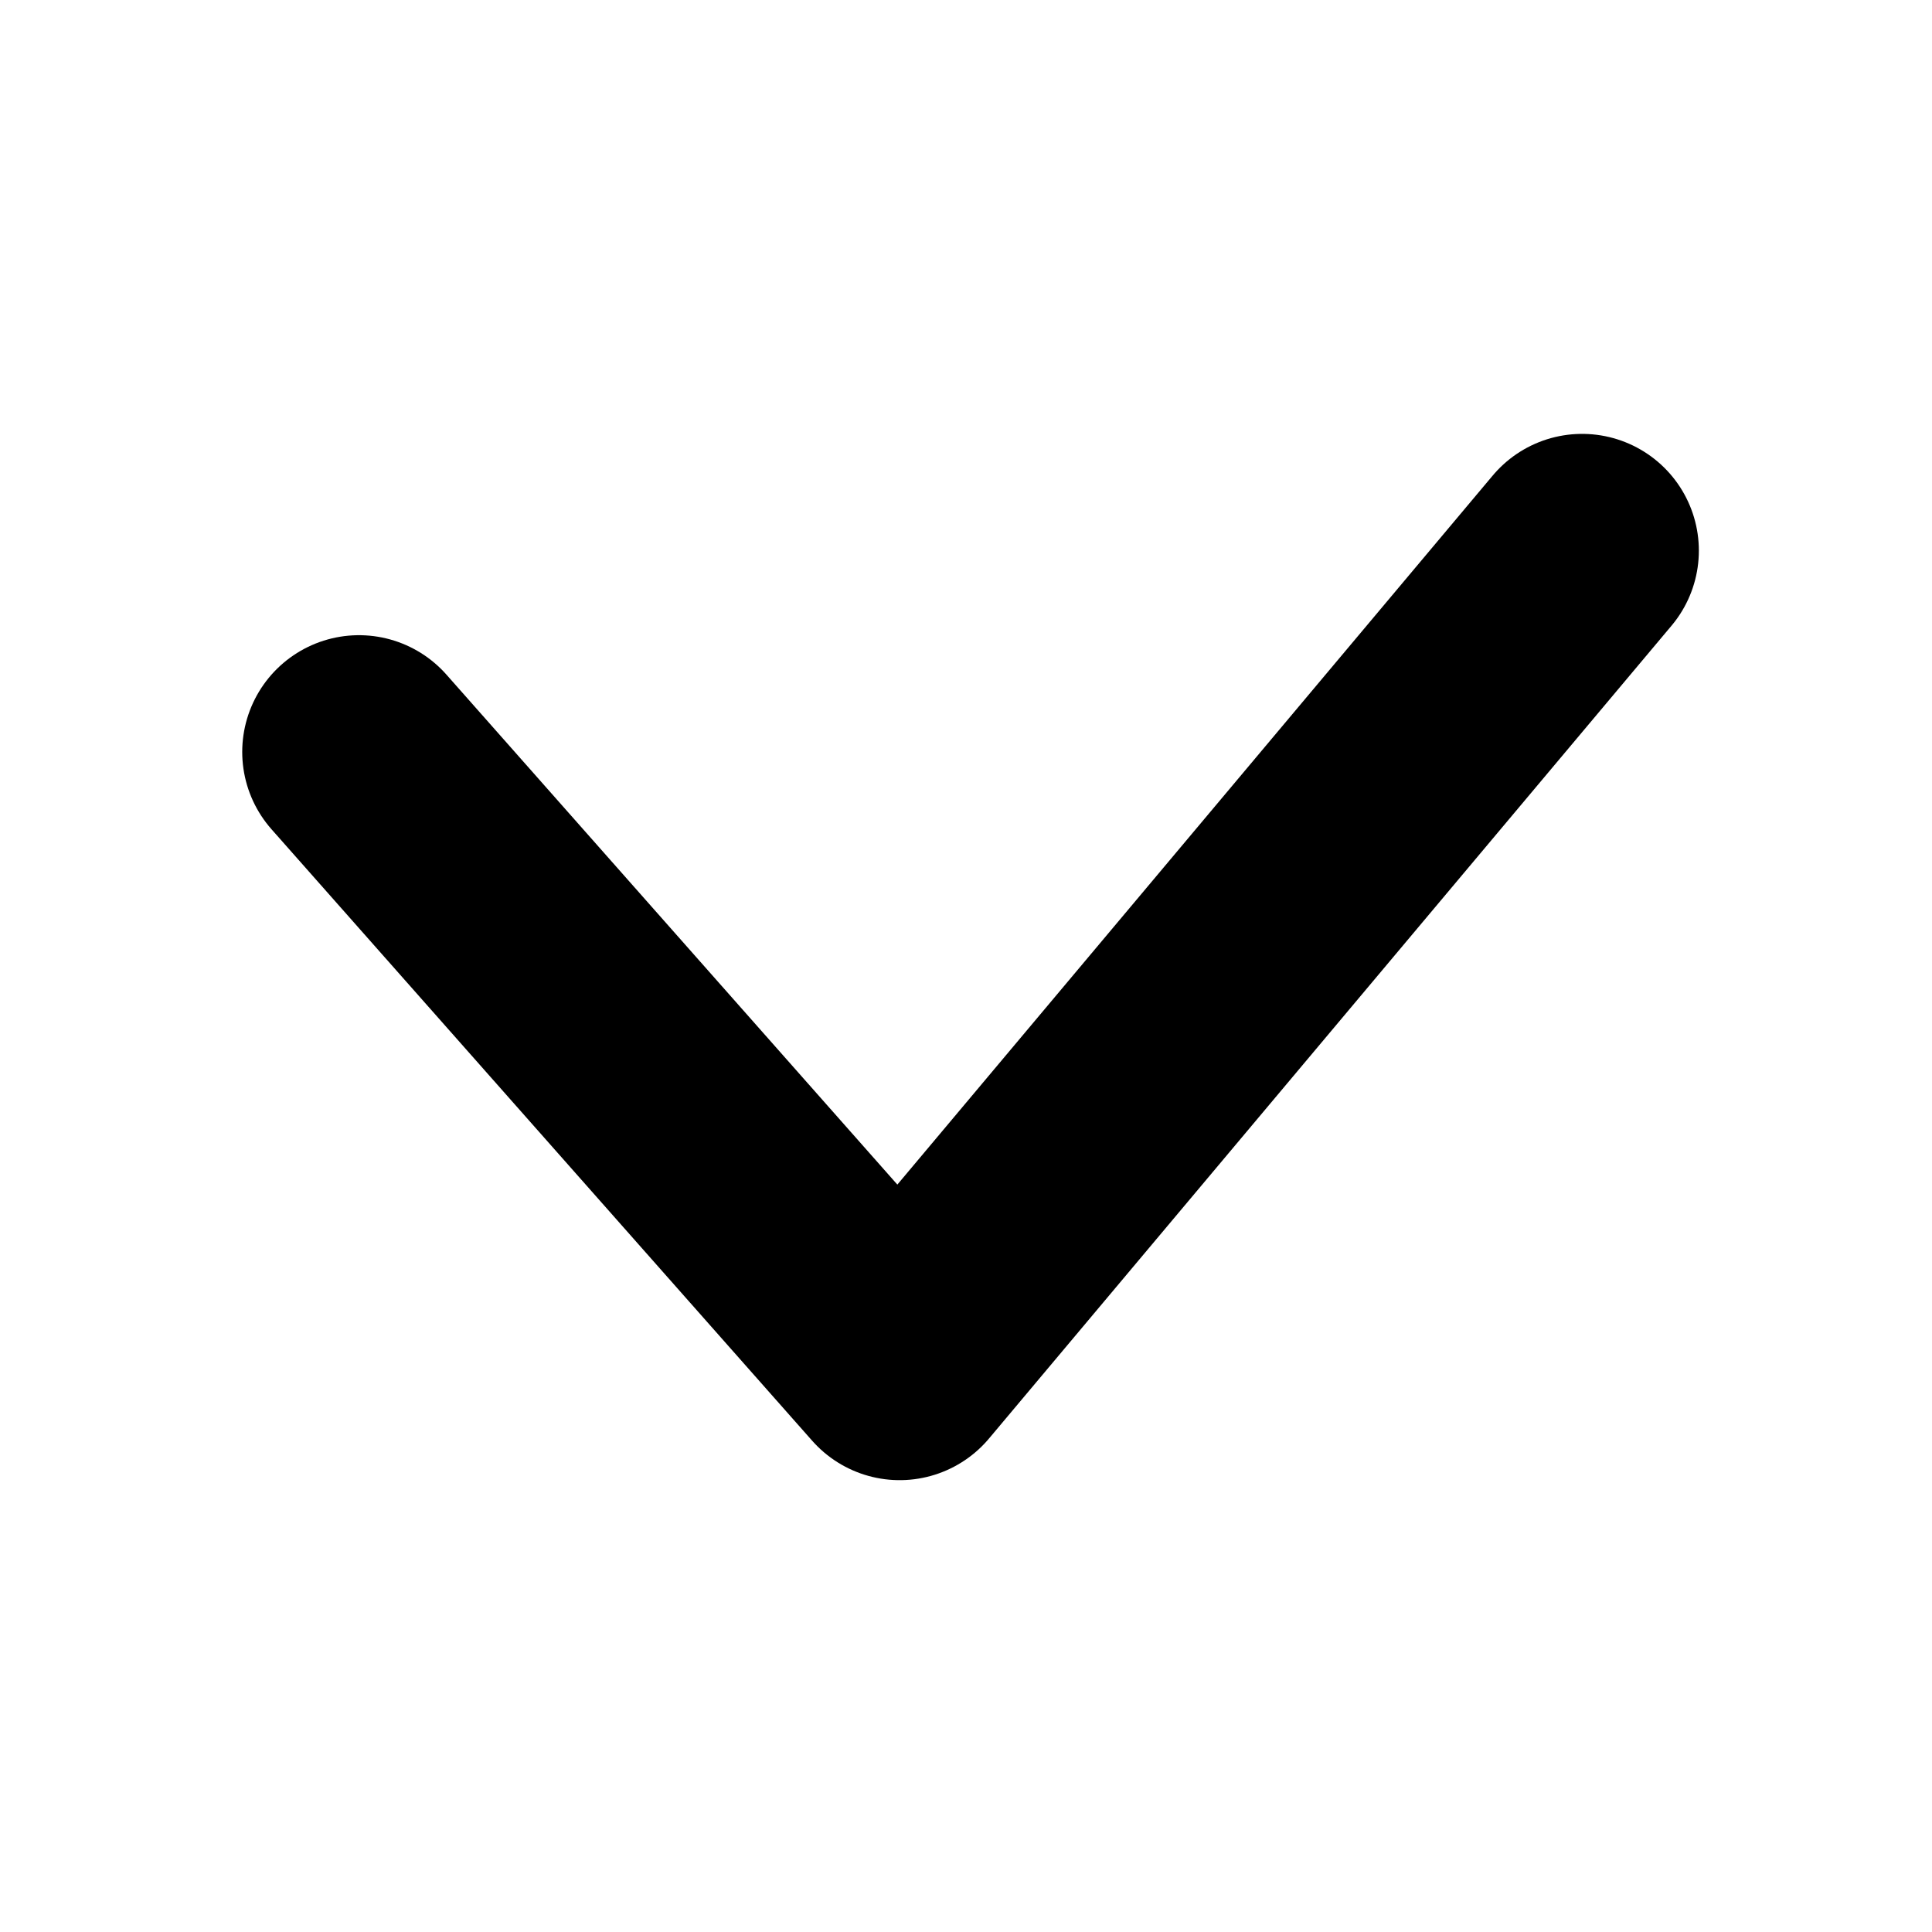 <svg viewBox="0 0 20 20" stroke="currentColor" fill="none" xmlns="http://www.w3.org/2000/svg">
	<path d="M3.716 7.784l5.597 6.33L16.378 5.7" stroke-width="2.417" stroke-linecap="round" stroke-linejoin="round" />
</svg>
